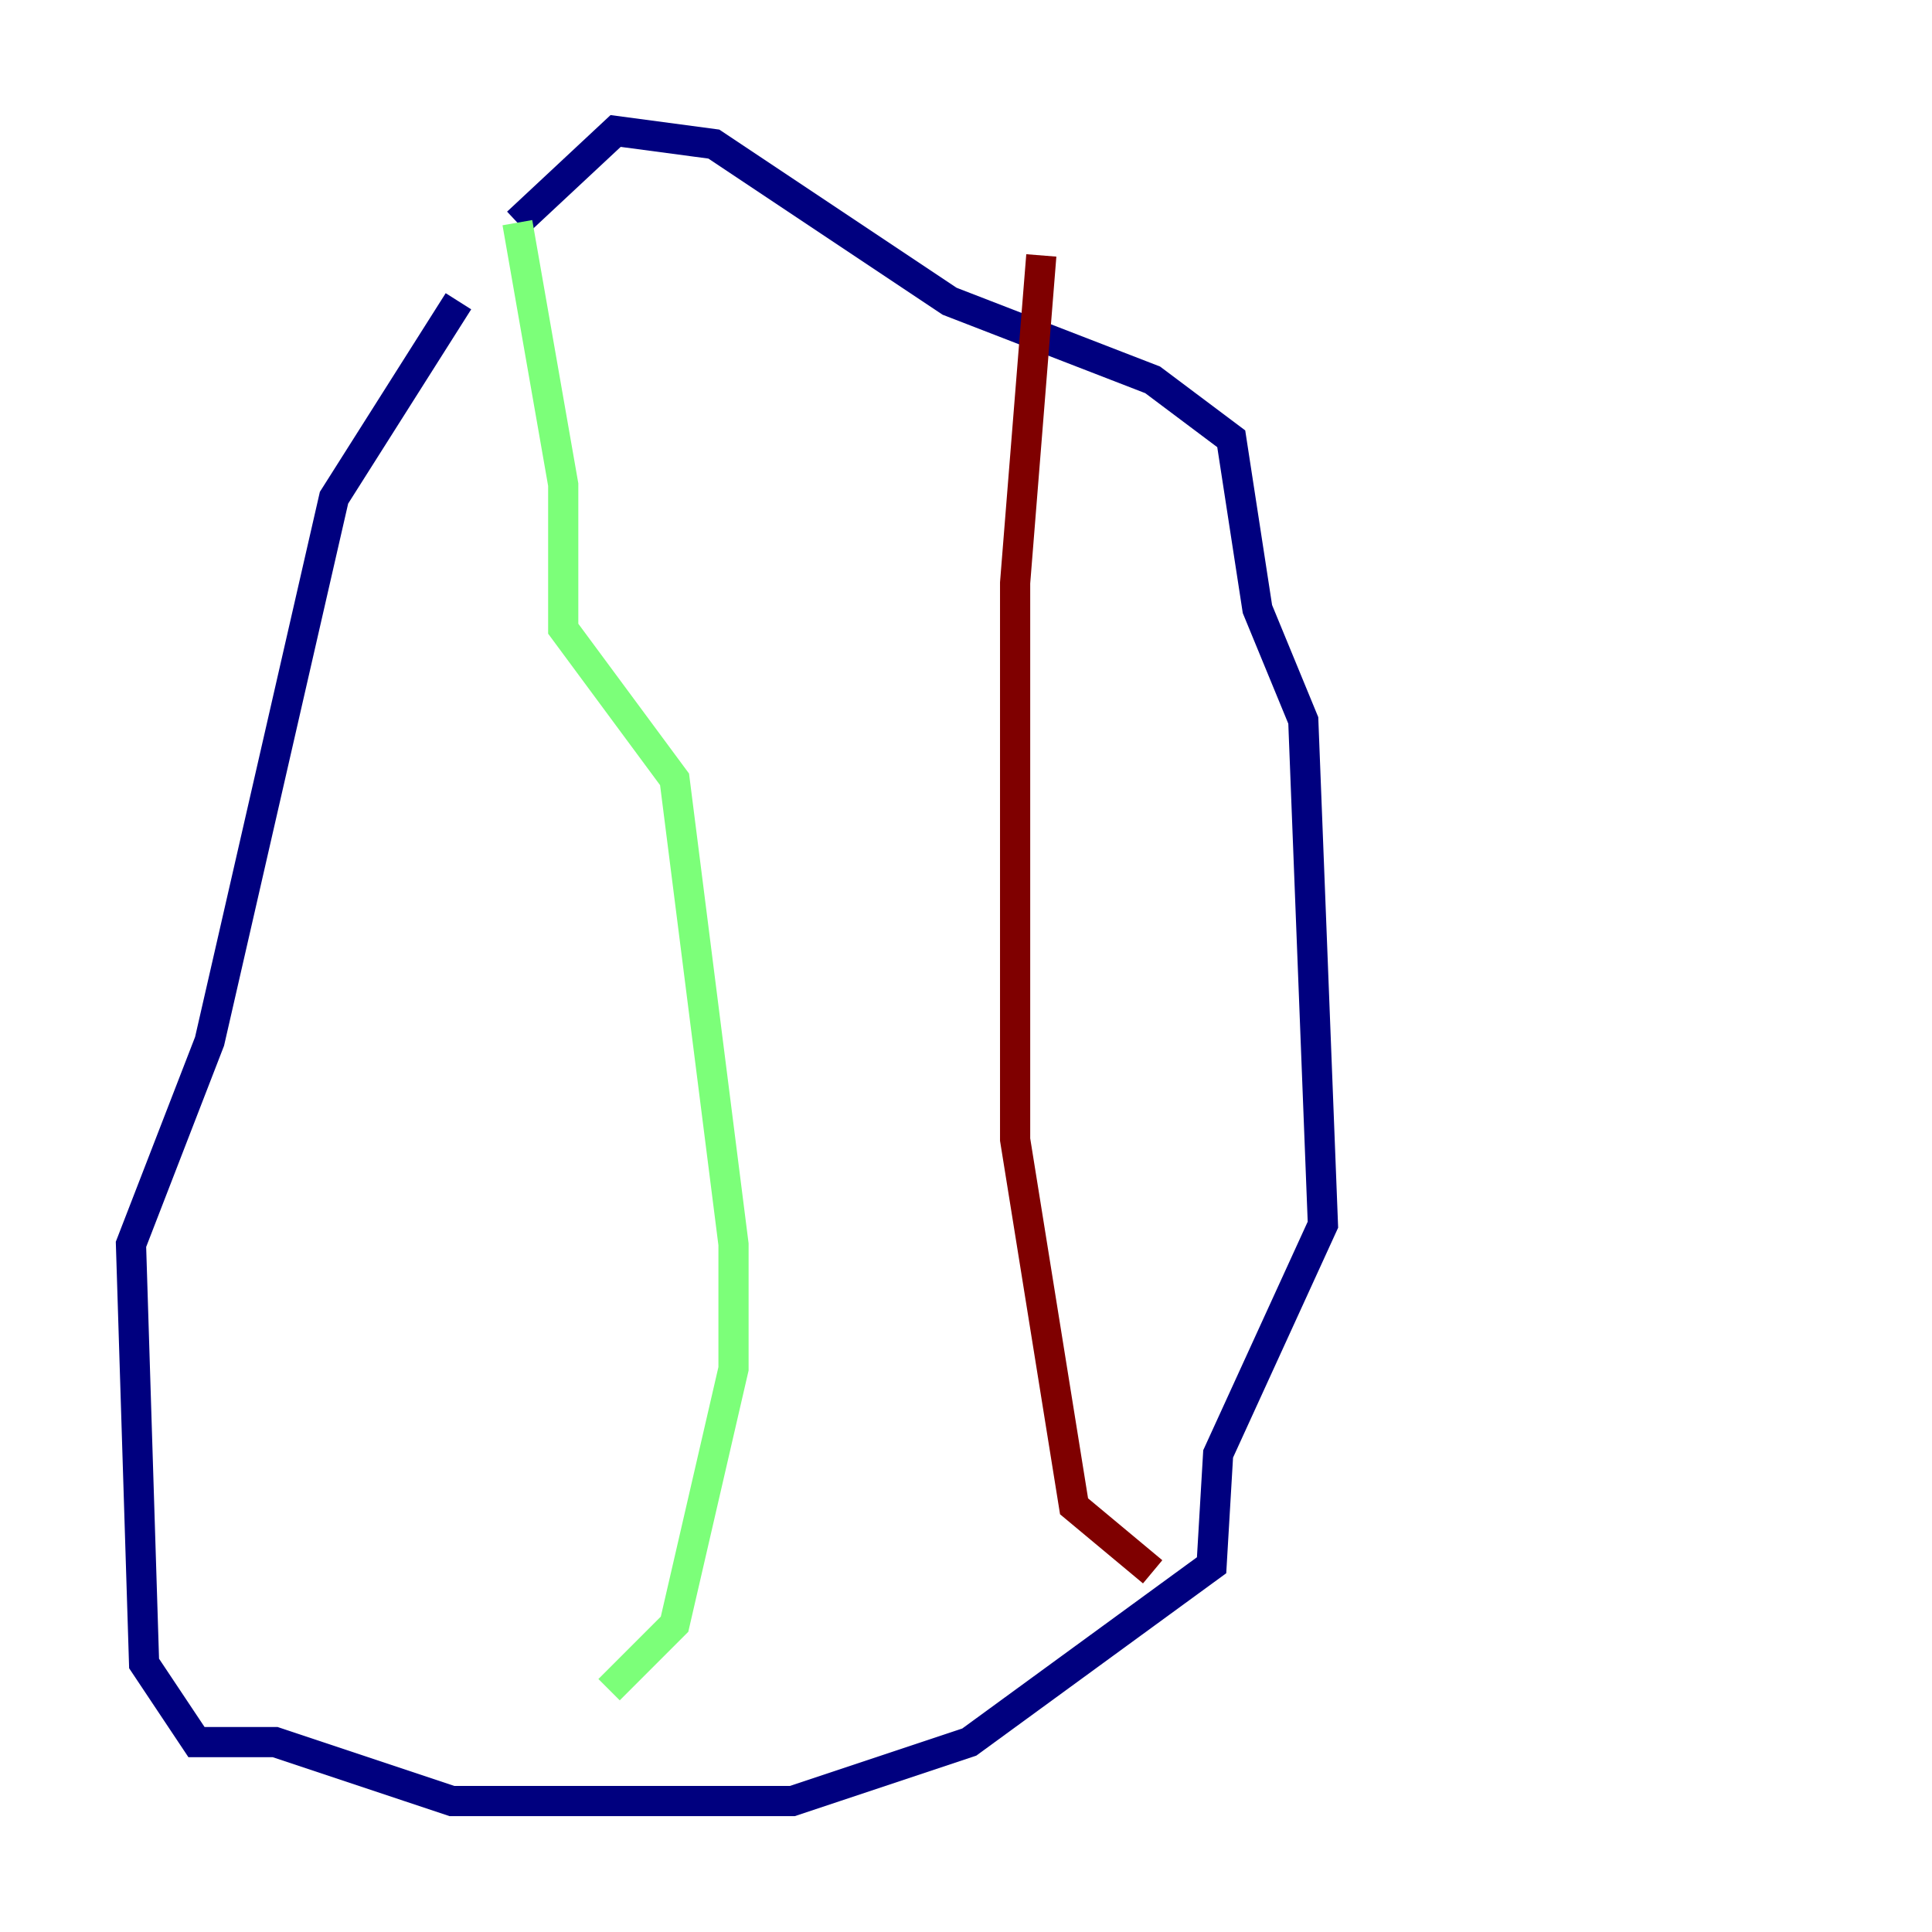 <?xml version="1.0" encoding="utf-8" ?>
<svg baseProfile="tiny" height="128" version="1.2" viewBox="0,0,128,128" width="128" xmlns="http://www.w3.org/2000/svg" xmlns:ev="http://www.w3.org/2001/xml-events" xmlns:xlink="http://www.w3.org/1999/xlink"><defs /><polyline fill="none" points="30.373,19.959 22.129,32.976 13.885,68.99 8.678,82.441 9.546,110.21 13.017,115.417 18.224,115.417 29.939,119.322 52.502,119.322 64.217,115.417 80.271,103.702 80.705,96.325 87.647,81.139 86.346,47.729 83.308,40.352 81.573,29.071 76.366,25.166 62.915,19.959 47.295,9.546 40.786,8.678 34.278,14.752" stroke="#00007f" stroke-width="2" /><polyline fill="none" points="34.278,14.752 37.315,32.108 37.315,41.654 44.691,51.634 48.597,82.441 48.597,90.685 44.691,107.607 40.352,111.946" stroke="#7cff79" stroke-width="2" /><polyline fill="none" points="68.99,16.922 67.254,38.617 67.254,75.498 71.159,99.797 76.366,104.136" stroke="#7f0000" stroke-width="2" /></svg>
